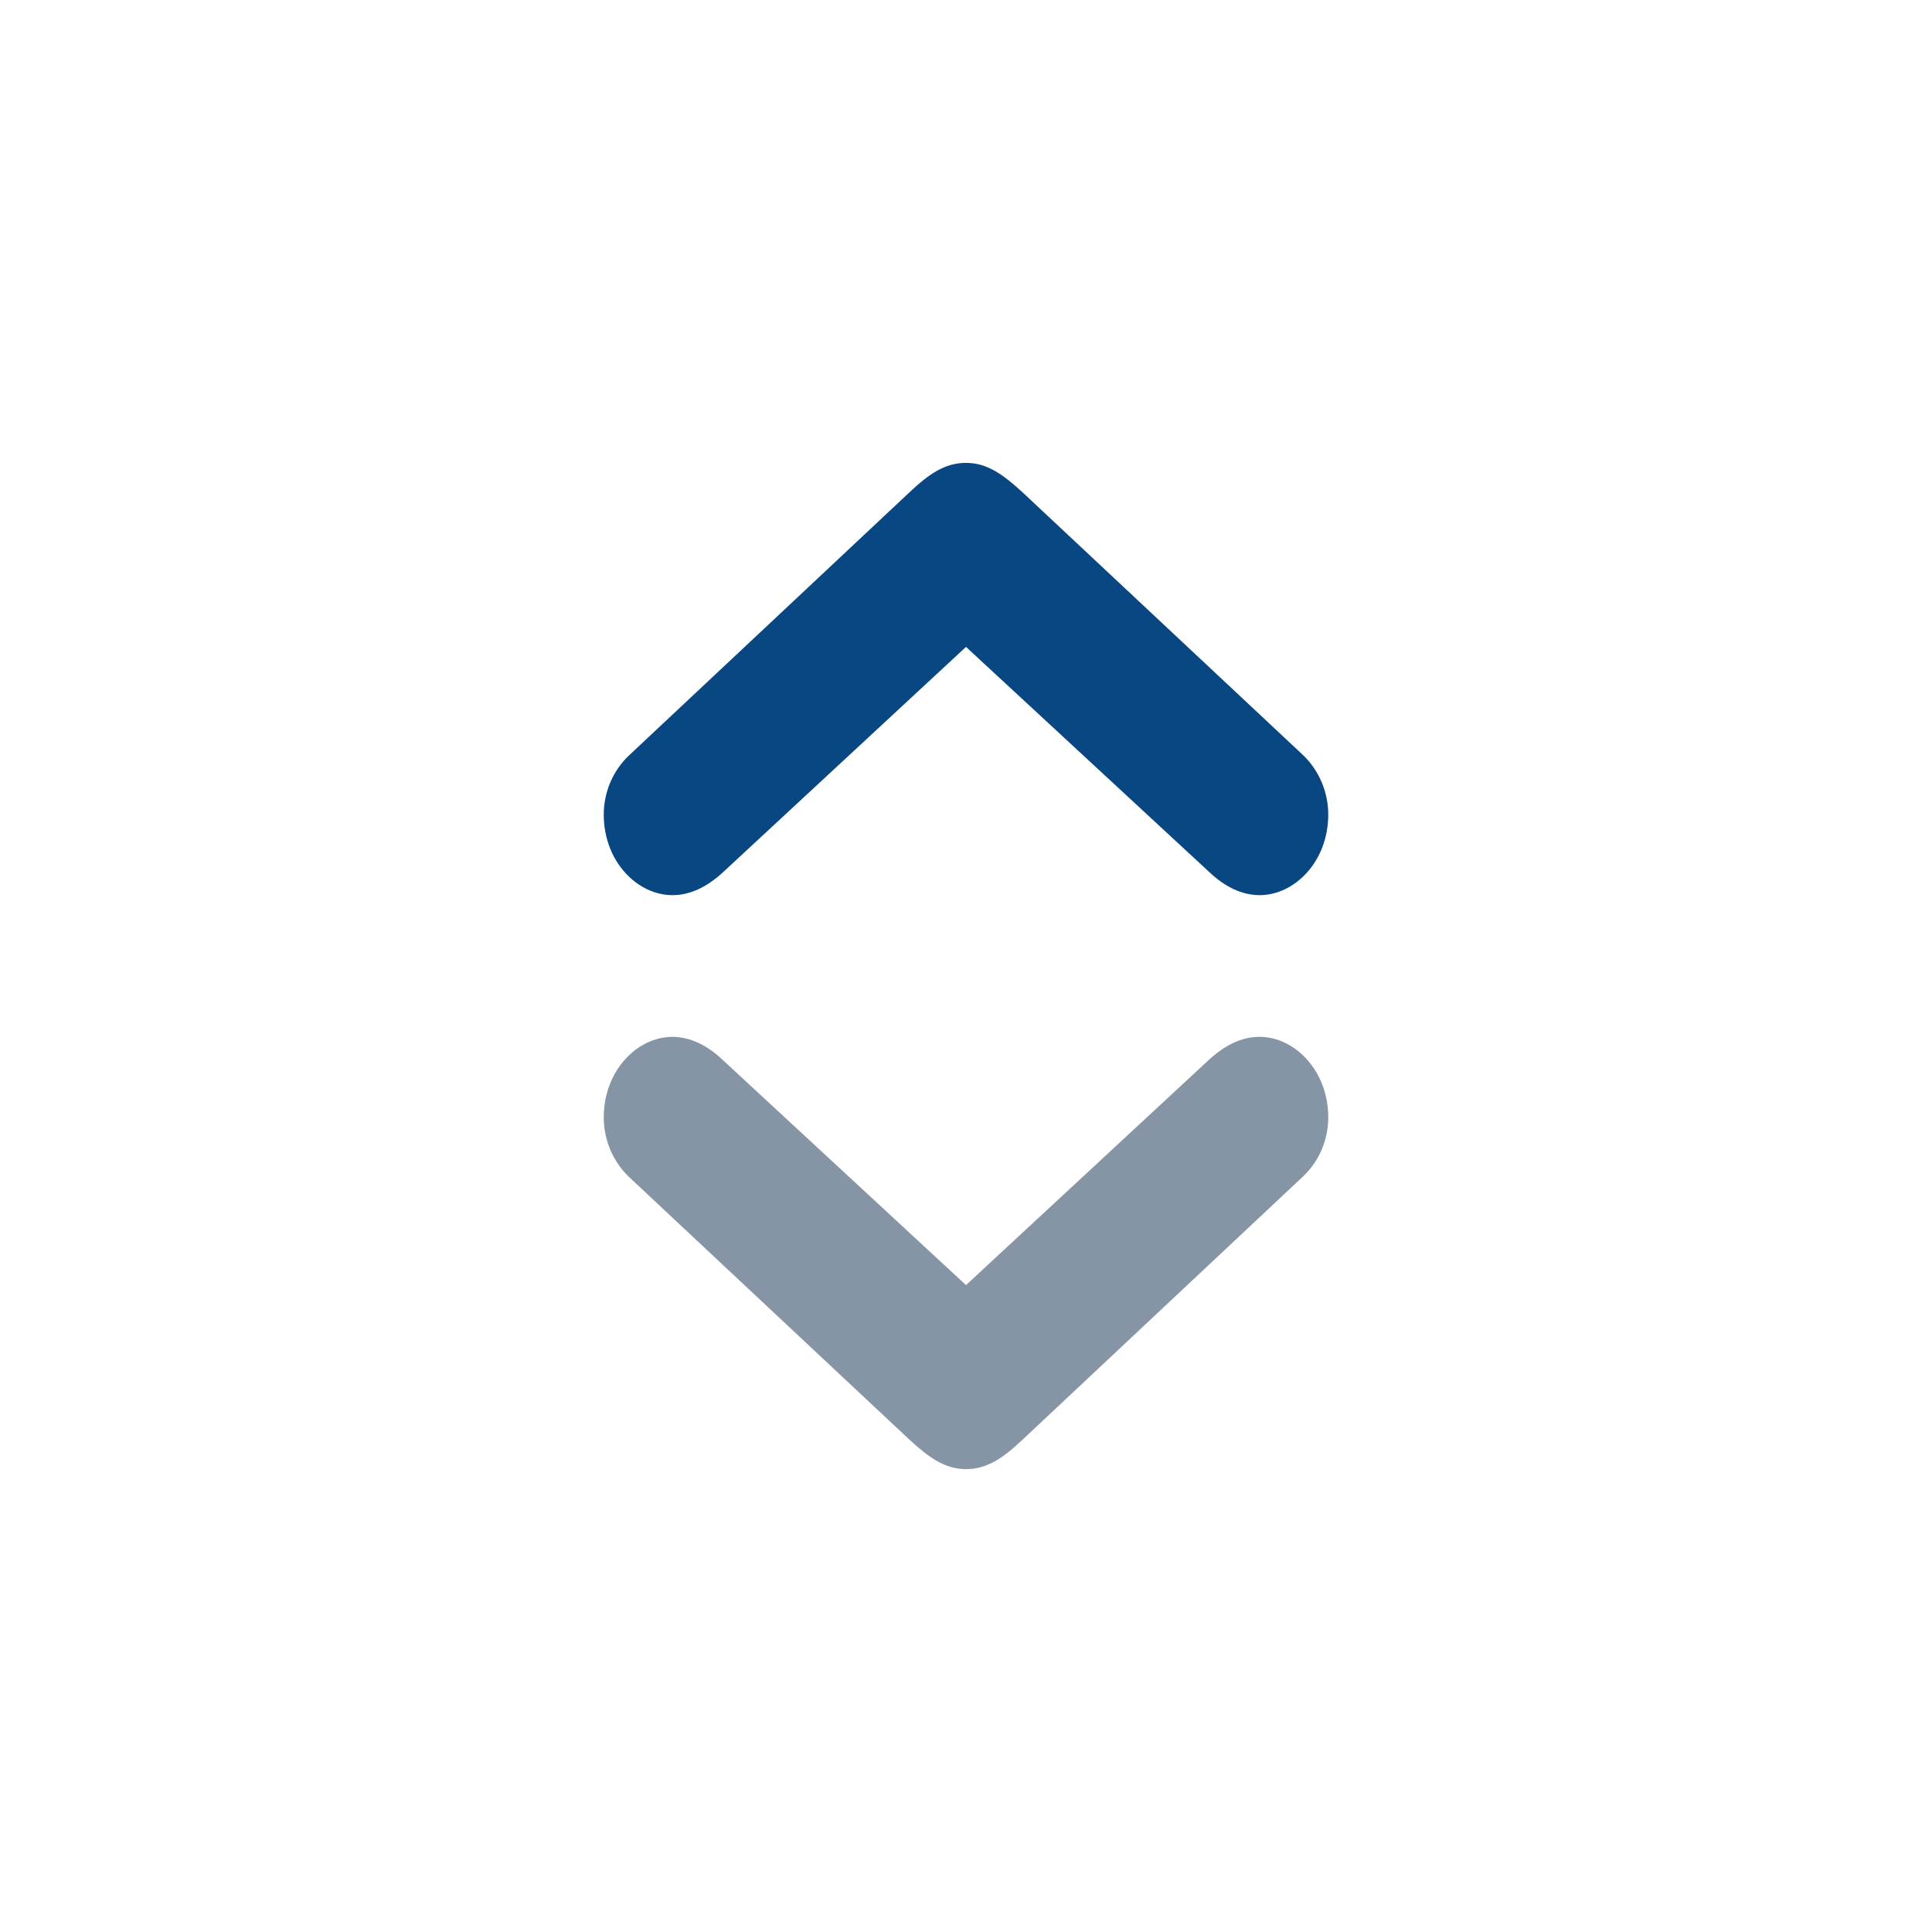 <svg width="24" height="24" viewBox="0 0 24 24" fill="none" xmlns="http://www.w3.org/2000/svg">
  <path d="M12 5.75C12.262 5.75 12.462 5.894 12.709 6.122L16.187 9.38C16.382 9.566 16.5 9.836 16.5 10.118C16.5 10.706 16.079 11.12 15.647 11.12C15.431 11.12 15.216 11.018 15.021 10.832L12 8.036L8.985 10.832C8.784 11.018 8.574 11.12 8.353 11.12C7.921 11.12 7.5 10.706 7.5 10.118C7.5 9.836 7.618 9.566 7.818 9.38L11.291 6.122C11.538 5.888 11.738 5.75 12 5.75Z" fill="#084782"/>
  <path d="M12 18.25C11.738 18.25 11.538 18.106 11.291 17.878L7.813 14.62C7.618 14.434 7.5 14.164 7.5 13.882C7.5 13.294 7.921 12.88 8.353 12.88C8.568 12.88 8.784 12.982 8.979 13.168L12 15.964L15.015 13.168C15.216 12.982 15.426 12.88 15.647 12.88C16.079 12.88 16.5 13.294 16.5 13.882C16.5 14.164 16.382 14.434 16.181 14.62L12.709 17.878C12.462 18.112 12.262 18.25 12 18.25Z" fill="#8595A6"/>
</svg>
